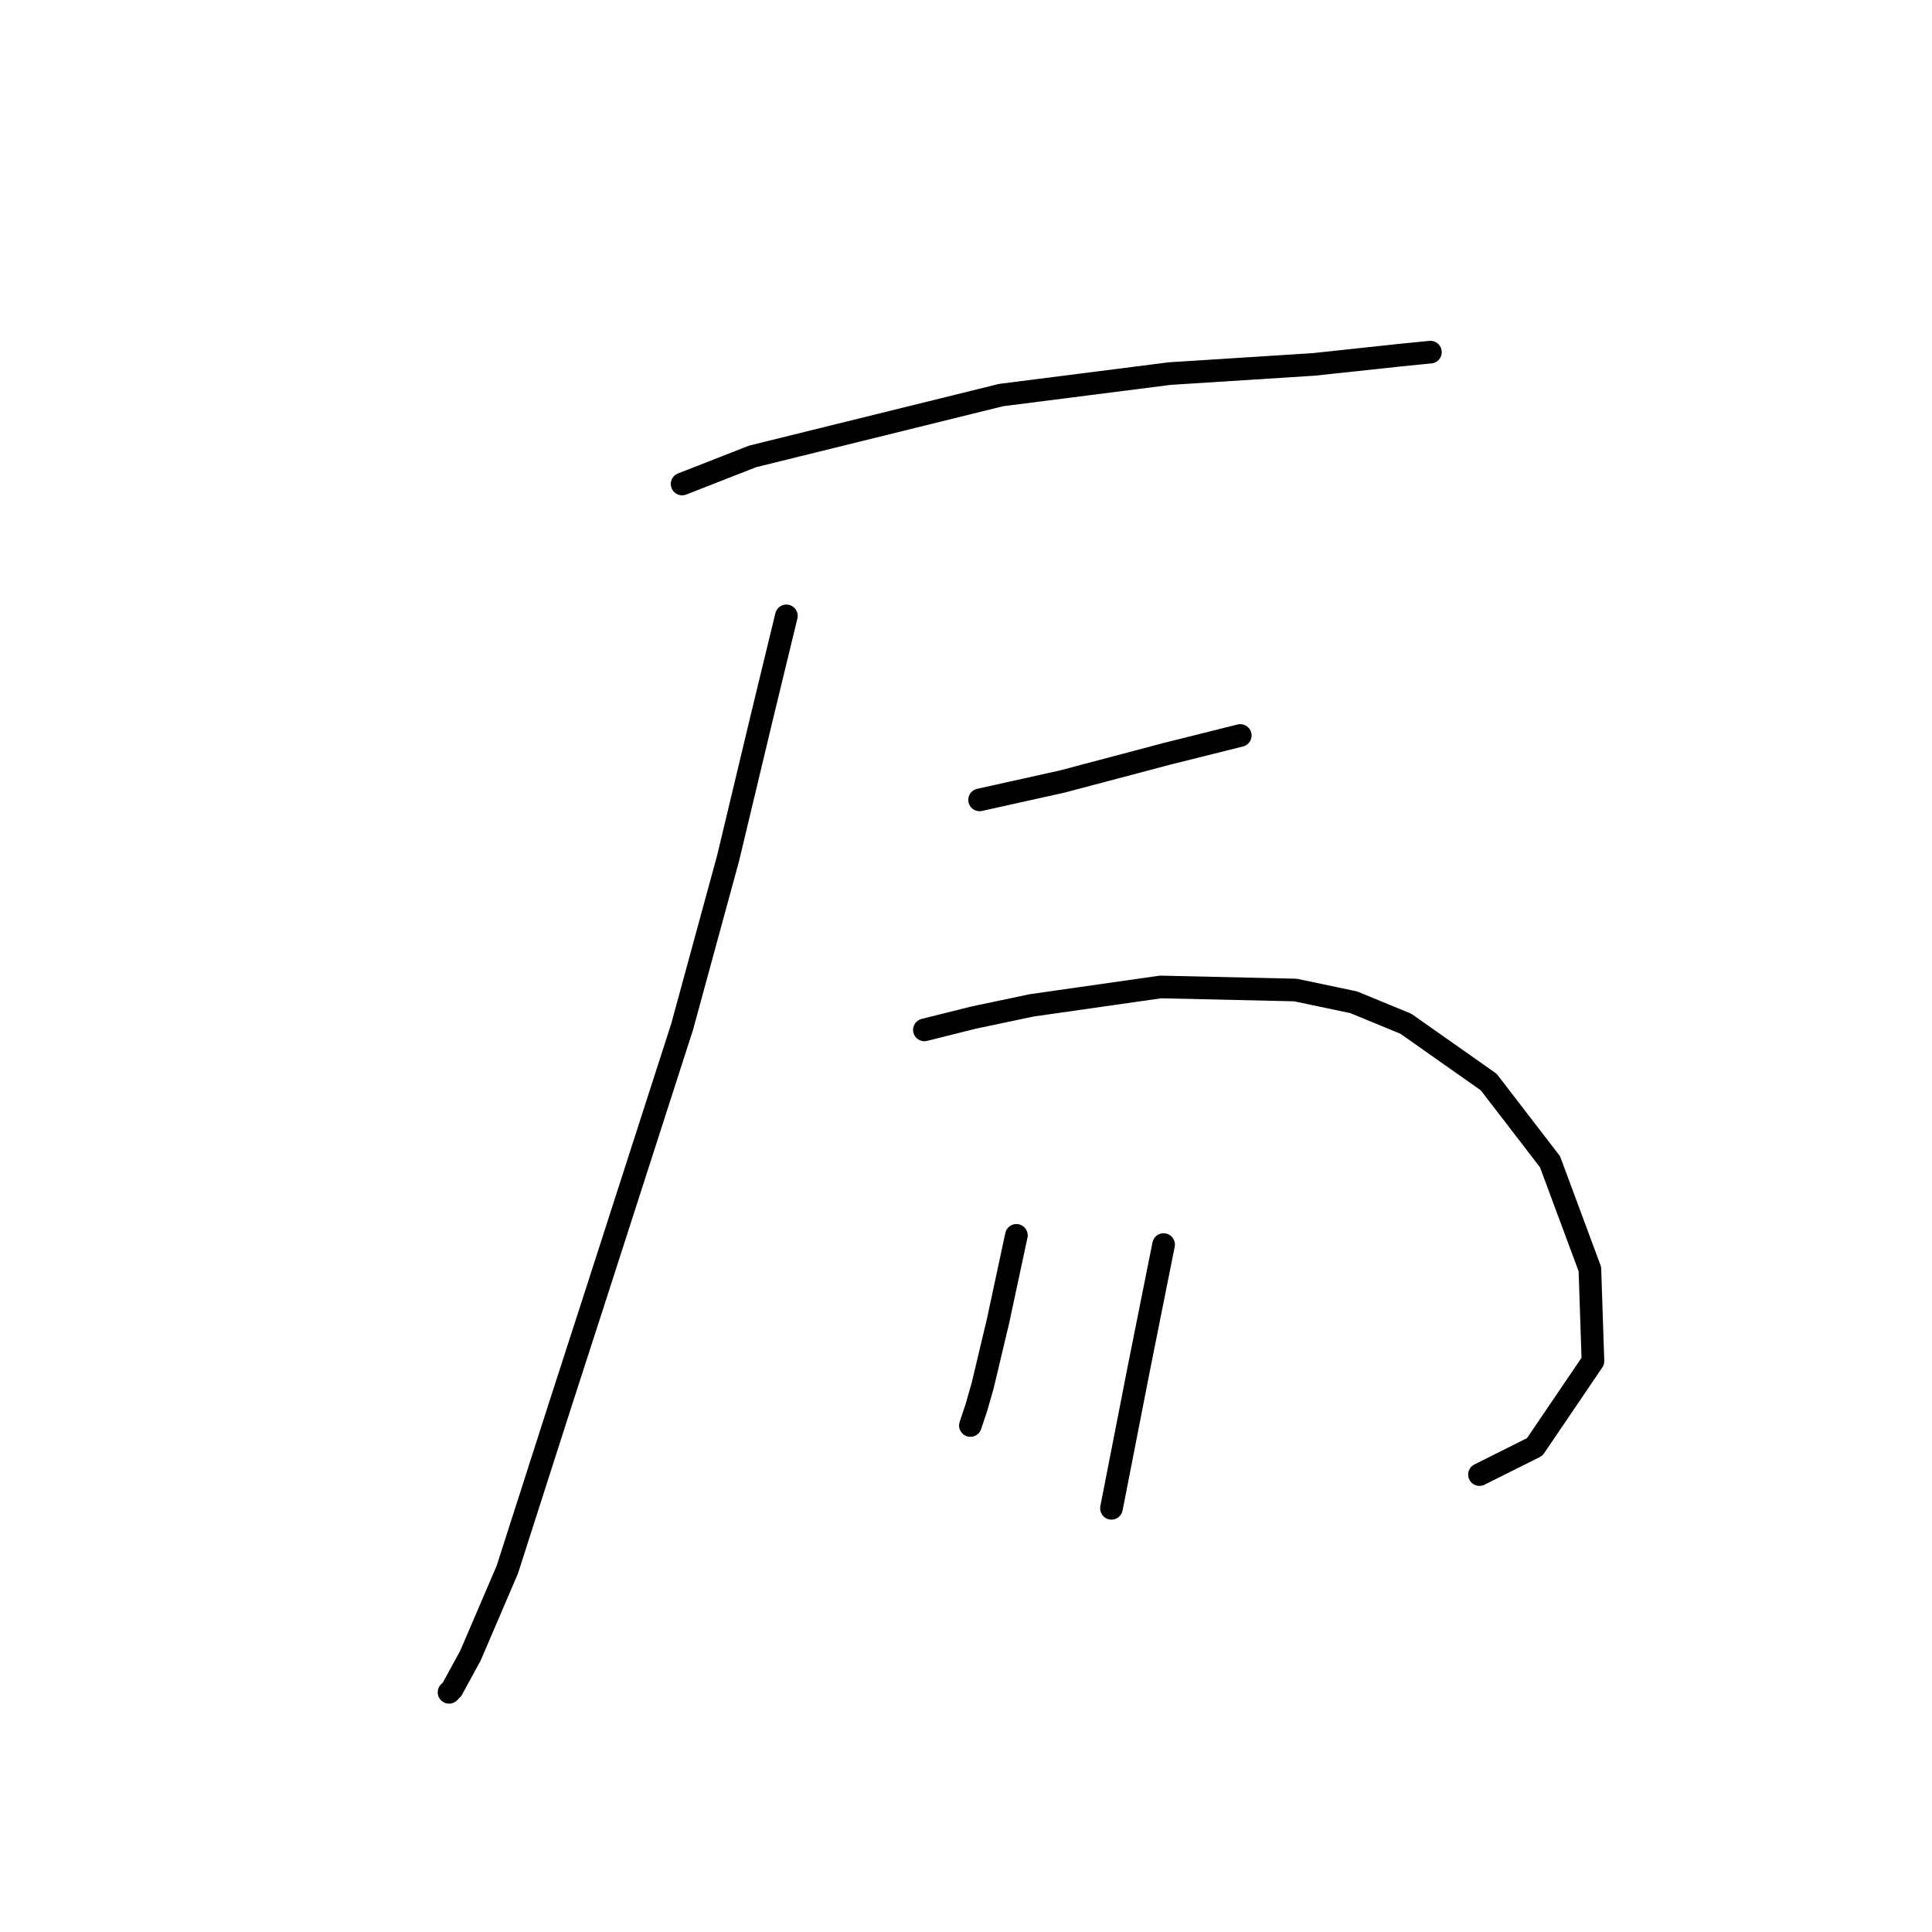 <?xml version="1.0" standalone="no"?>
    <svg width="256" height="256" xmlns="http://www.w3.org/2000/svg" version="1.1">
    <polyline stroke="black" stroke-width="3" stroke-linecap="round" fill="transparent" stroke-linejoin="round" points="90.383 64.133 99.73 60.475 132.646 52.348 154.996 49.503 174.095 48.284 185.473 47.065 189.537 46.659 189.537 46.659 " />
        <polyline stroke="black" stroke-width="3" stroke-linecap="round" fill="transparent" stroke-linejoin="round" points="104.2 81.606 100.949 95.016 96.479 113.709 90.383 136.059 78.599 172.632 74.129 186.449 67.221 207.986 62.344 219.364 59.906 223.834 59.5 224.241 59.5 224.241 " />
        <polyline stroke="black" stroke-width="3" stroke-linecap="round" fill="transparent" stroke-linejoin="round" points="129.801 105.988 140.773 103.55 154.589 99.893 159.466 98.674 164.342 97.455 164.342 97.455 " />
        <polyline stroke="black" stroke-width="3" stroke-linecap="round" fill="transparent" stroke-linejoin="round" points="122.486 136.466 128.988 134.84 136.709 133.215 153.777 130.777 171.657 131.183 179.378 132.808 186.286 135.653 197.258 143.374 205.385 153.939 210.668 168.162 211.074 180.353 203.353 191.731 196.039 195.389 196.039 195.389 " />
        <polyline stroke="black" stroke-width="3" stroke-linecap="round" fill="transparent" stroke-linejoin="round" points="134.677 163.692 133.458 169.381 132.239 175.07 130.207 183.604 129.395 186.449 128.582 188.887 128.582 188.887 " />
        <polyline stroke="black" stroke-width="3" stroke-linecap="round" fill="transparent" stroke-linejoin="round" points="154.183 164.911 152.557 173.039 150.932 181.166 147.275 199.859 147.275 199.859 " />
        </svg>